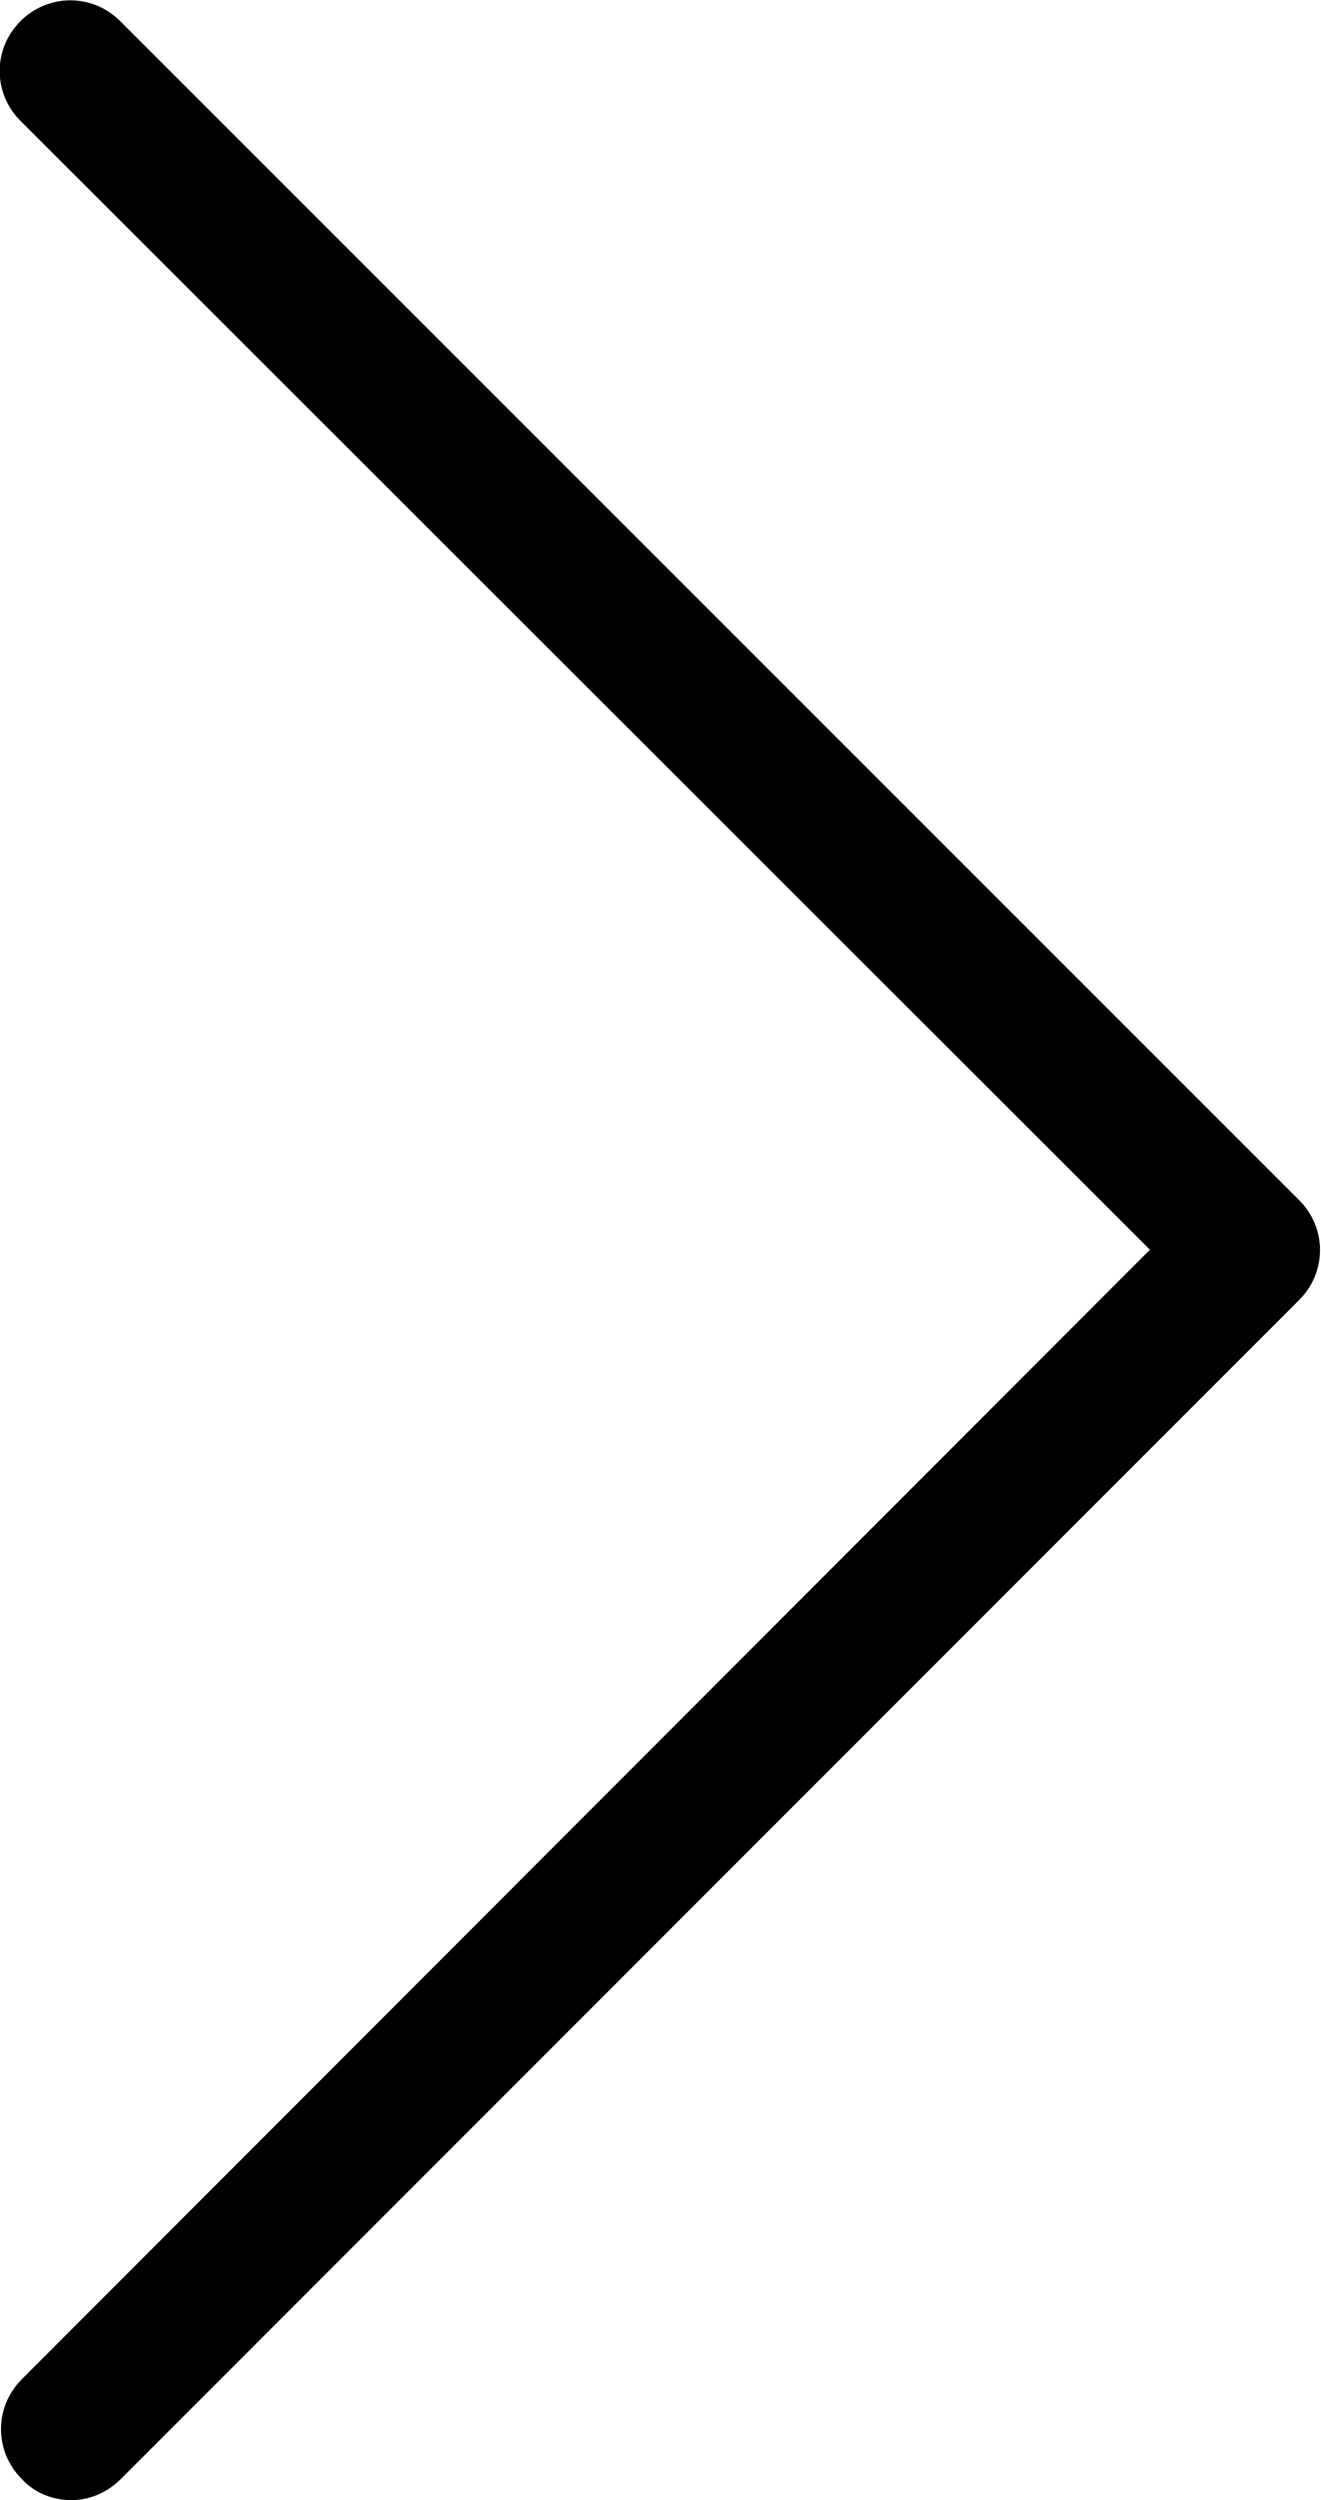 <?xml version="1.0" encoding="utf-8"?>
<!-- Generator: Adobe Illustrator 19.0.0, SVG Export Plug-In . SVG Version: 6.00 Build 0)  -->
<svg version="1.1" id="Capa_1" xmlns="http://www.w3.org/2000/svg" xmlns:xlink="http://www.w3.org/1999/xlink" x="0px" y="0px"
	 viewBox="72.6 208.2 200 378.5" style="enable-background:new 72.6 208.2 200 378.5;" xml:space="preserve">
<g>
	<path d="M246.7,397.4L75.7,226.5c-4.2-4.2-4.2-10.9,0-15.1c4.2-4.2,10.9-4.2,15.1,0l178.5,178.5c4.2,4.2,4.2,10.9,0,15.1
		L90.9,583.5c-2.1,2.1-4.8,3.2-7.5,3.2c-2.7,0-5.5-1-7.5-3.2c-4.2-4.2-4.2-10.9,0-15.1L246.7,397.4z"/>
</g>
</svg>

